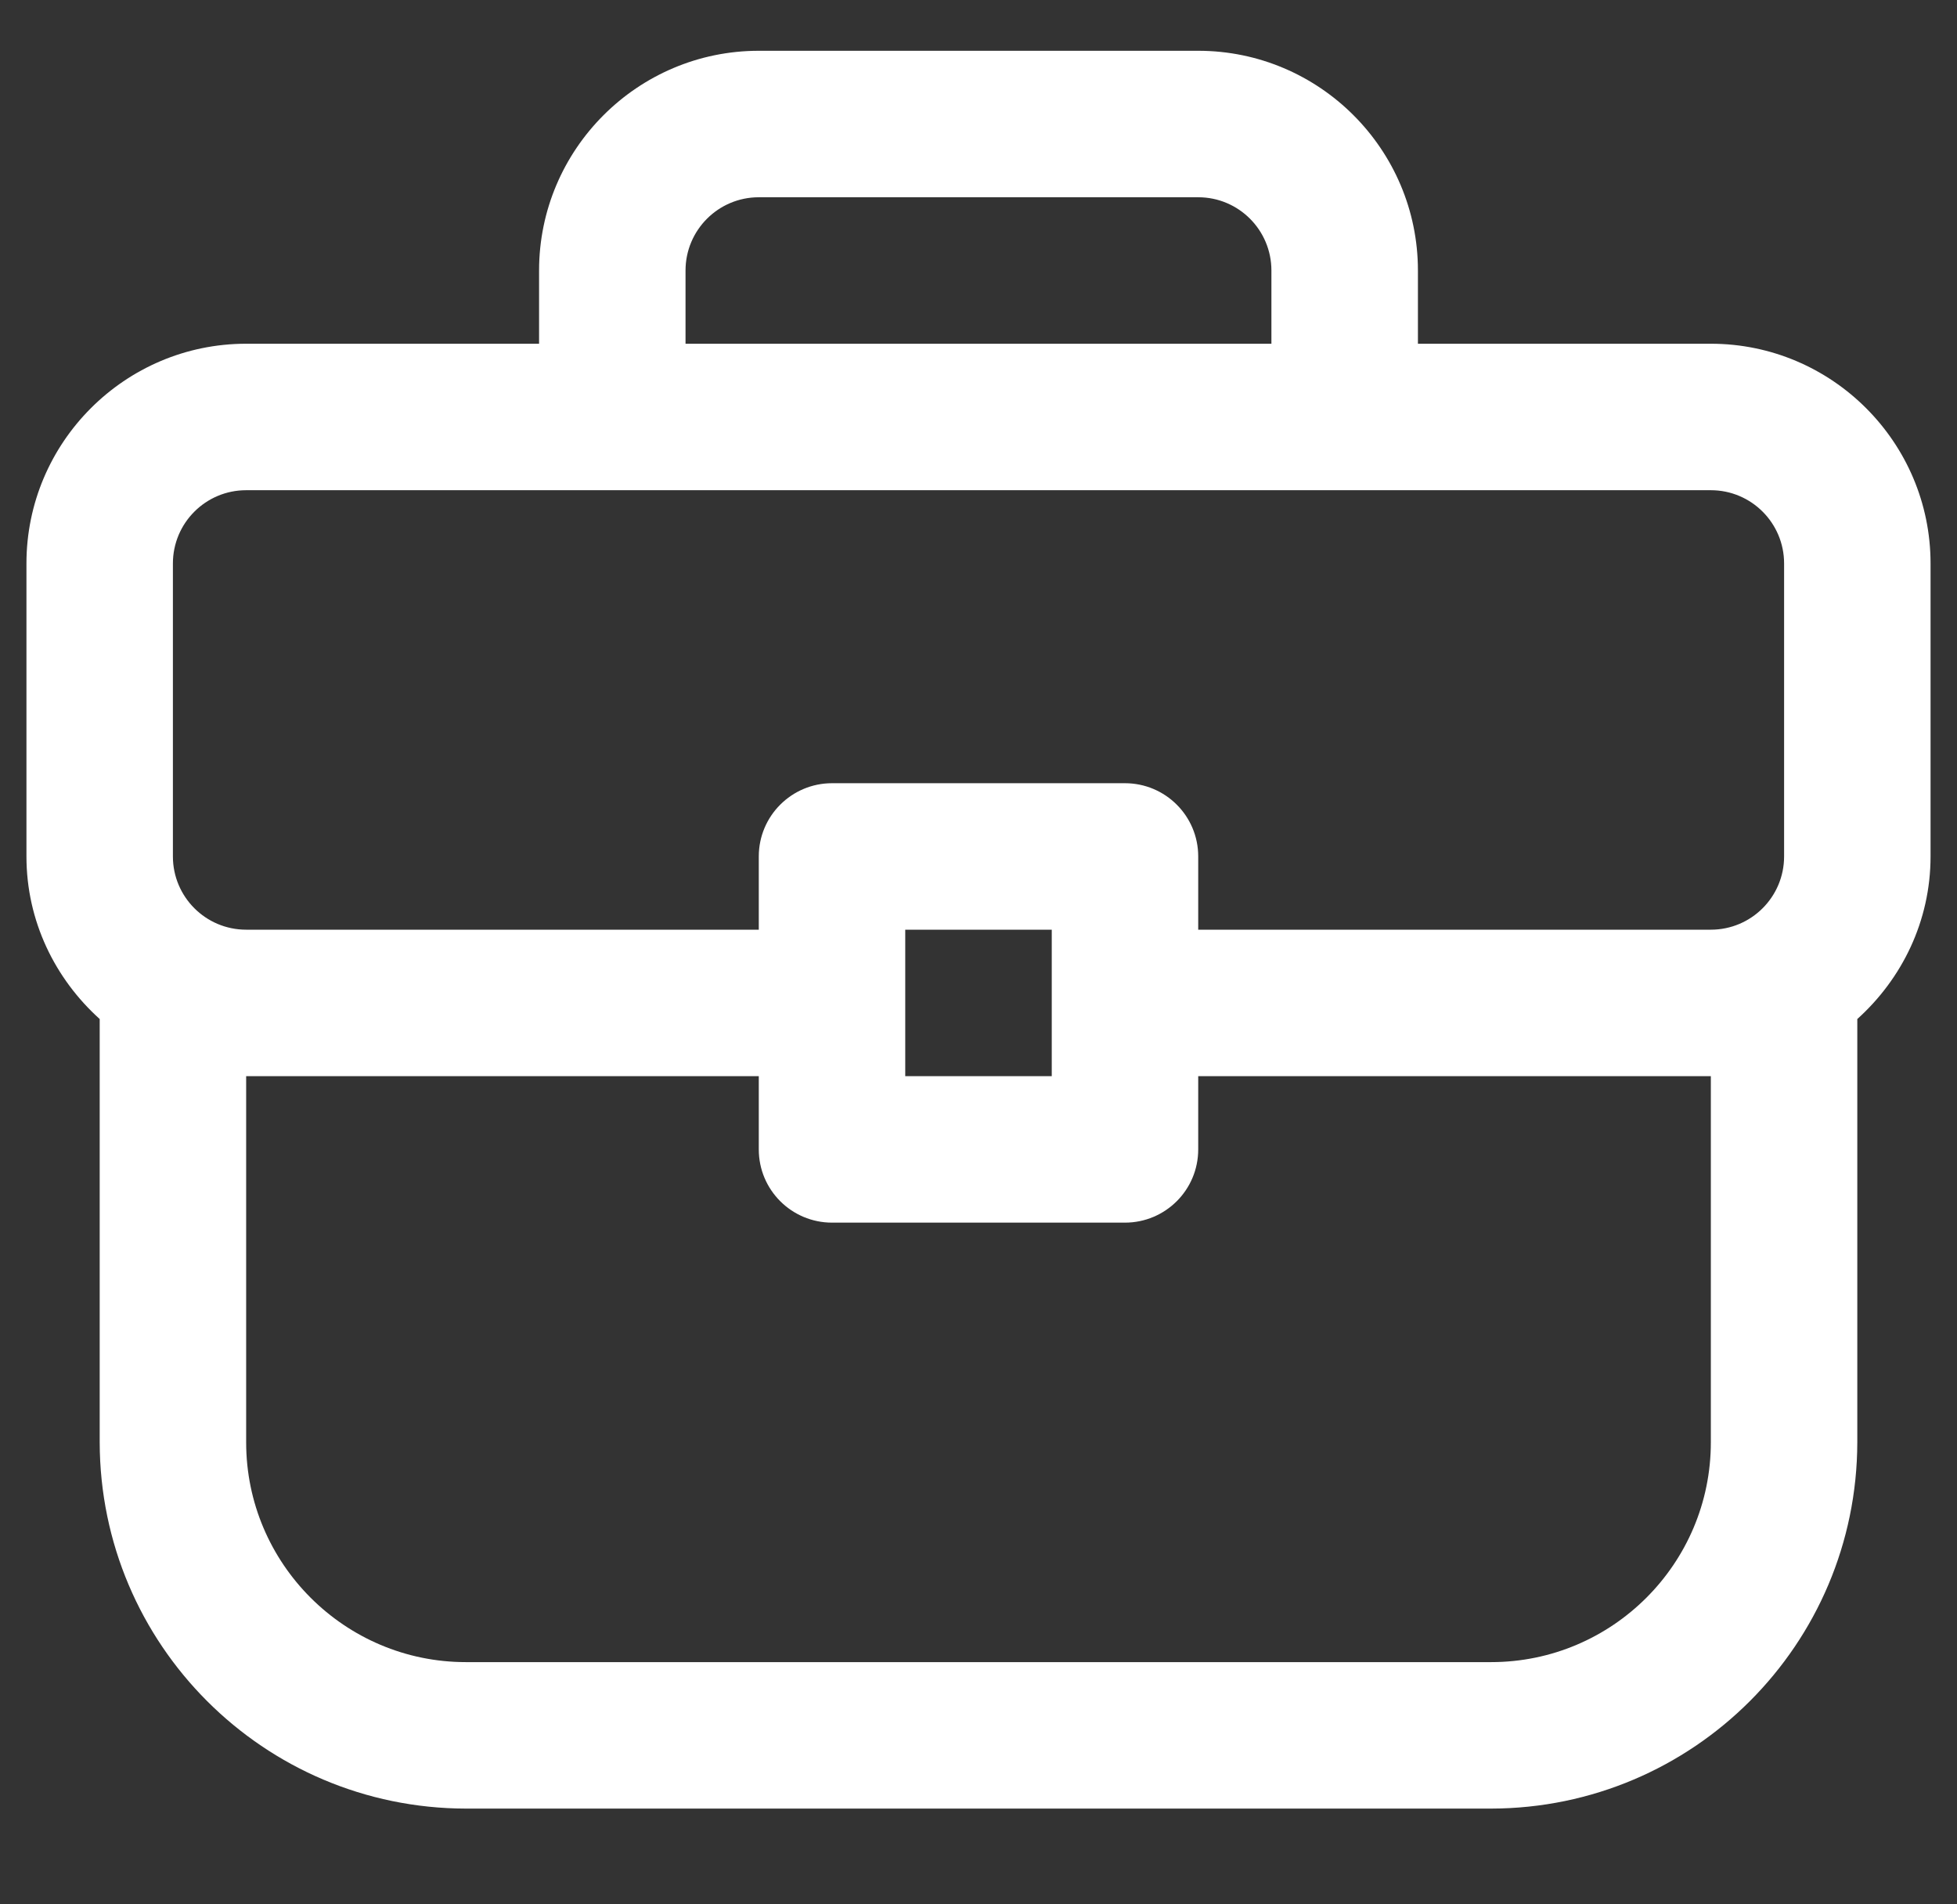 <?xml version="1.0" encoding="UTF-8" standalone="no"?>
<!DOCTYPE svg PUBLIC "-//W3C//DTD SVG 1.1//EN" "http://www.w3.org/Graphics/SVG/1.1/DTD/svg11.dtd">
<!-- Created with Vectornator (http://vectornator.io/) -->
<svg height="100%" stroke-miterlimit="10" style="fill-rule:nonzero;clip-rule:evenodd;stroke-linecap:round;stroke-linejoin:round;" version="1.1" viewBox="0 0 37 36" width="100%" xml:space="preserve" xmlns="http://www.w3.org/2000/svg" xmlns:vectornator="http://vectornator.io" xmlns:xlink="http://www.w3.org/1999/xlink">
<rect x="0" y="0" width="37" height="36" fill="#333333" stroke="none"/>
<defs/>
<g id="Untitled" vectornator:layerName="Untitled">
<path d="M32.346 6.498L26.808 6.498L26.808 5.114C26.808 2.823 24.944 0.96 22.654 0.96L14.346 0.96C12.056 0.96 10.192 2.823 10.192 5.114L10.192 6.498L4.654 6.498C2.364 6.498 0.5 8.362 0.5 10.652L0.5 16.19C0.5 17.413 1.041 18.503 1.885 19.264L1.885 27.267C1.892 31.088 4.987 34.183 8.808 34.19L28.192 34.19C32.013 34.183 35.108 31.088 35.115 27.267L35.115 19.264C35.959 18.504 36.5 17.413 36.5 16.19L36.5 10.652C36.5 8.362 34.636 6.498 32.346 6.498ZM12.961 5.114C12.961 4.349 13.582 3.729 14.346 3.729L22.654 3.729C23.419 3.729 24.038 4.349 24.038 5.114L24.038 6.498L12.961 6.498C12.961 6.498 12.961 5.114 12.961 5.114ZM3.269 10.652C3.269 9.887 3.889 9.267 4.654 9.267L32.346 9.267C33.111 9.267 33.731 9.887 33.731 10.652L33.731 16.19C33.731 16.955 33.111 17.575 32.346 17.575L22.654 17.575L22.654 16.19C22.654 15.426 22.034 14.806 21.269 14.806L15.731 14.806C14.966 14.806 14.346 15.426 14.346 16.19L14.346 17.575L4.654 17.575C3.889 17.575 3.269 16.955 3.269 16.19C3.269 16.19 3.269 10.652 3.269 10.652ZM19.885 17.575L19.885 20.344L17.115 20.344L17.115 17.575L19.885 17.575ZM32.346 27.267C32.346 29.558 30.483 31.421 28.192 31.421L8.808 31.421C6.518 31.421 4.654 29.558 4.654 27.267L4.654 20.344L14.346 20.344L14.346 21.729C14.346 22.494 14.966 23.113 15.731 23.113L21.269 23.113C22.034 23.113 22.654 22.494 22.654 21.729L22.654 20.344L32.346 20.344C32.346 20.344 32.346 27.267 32.346 27.267Z" fill="#ffffff" fill-rule="nonzero" opacity="1" stroke="none"/>
</g>
</svg>
